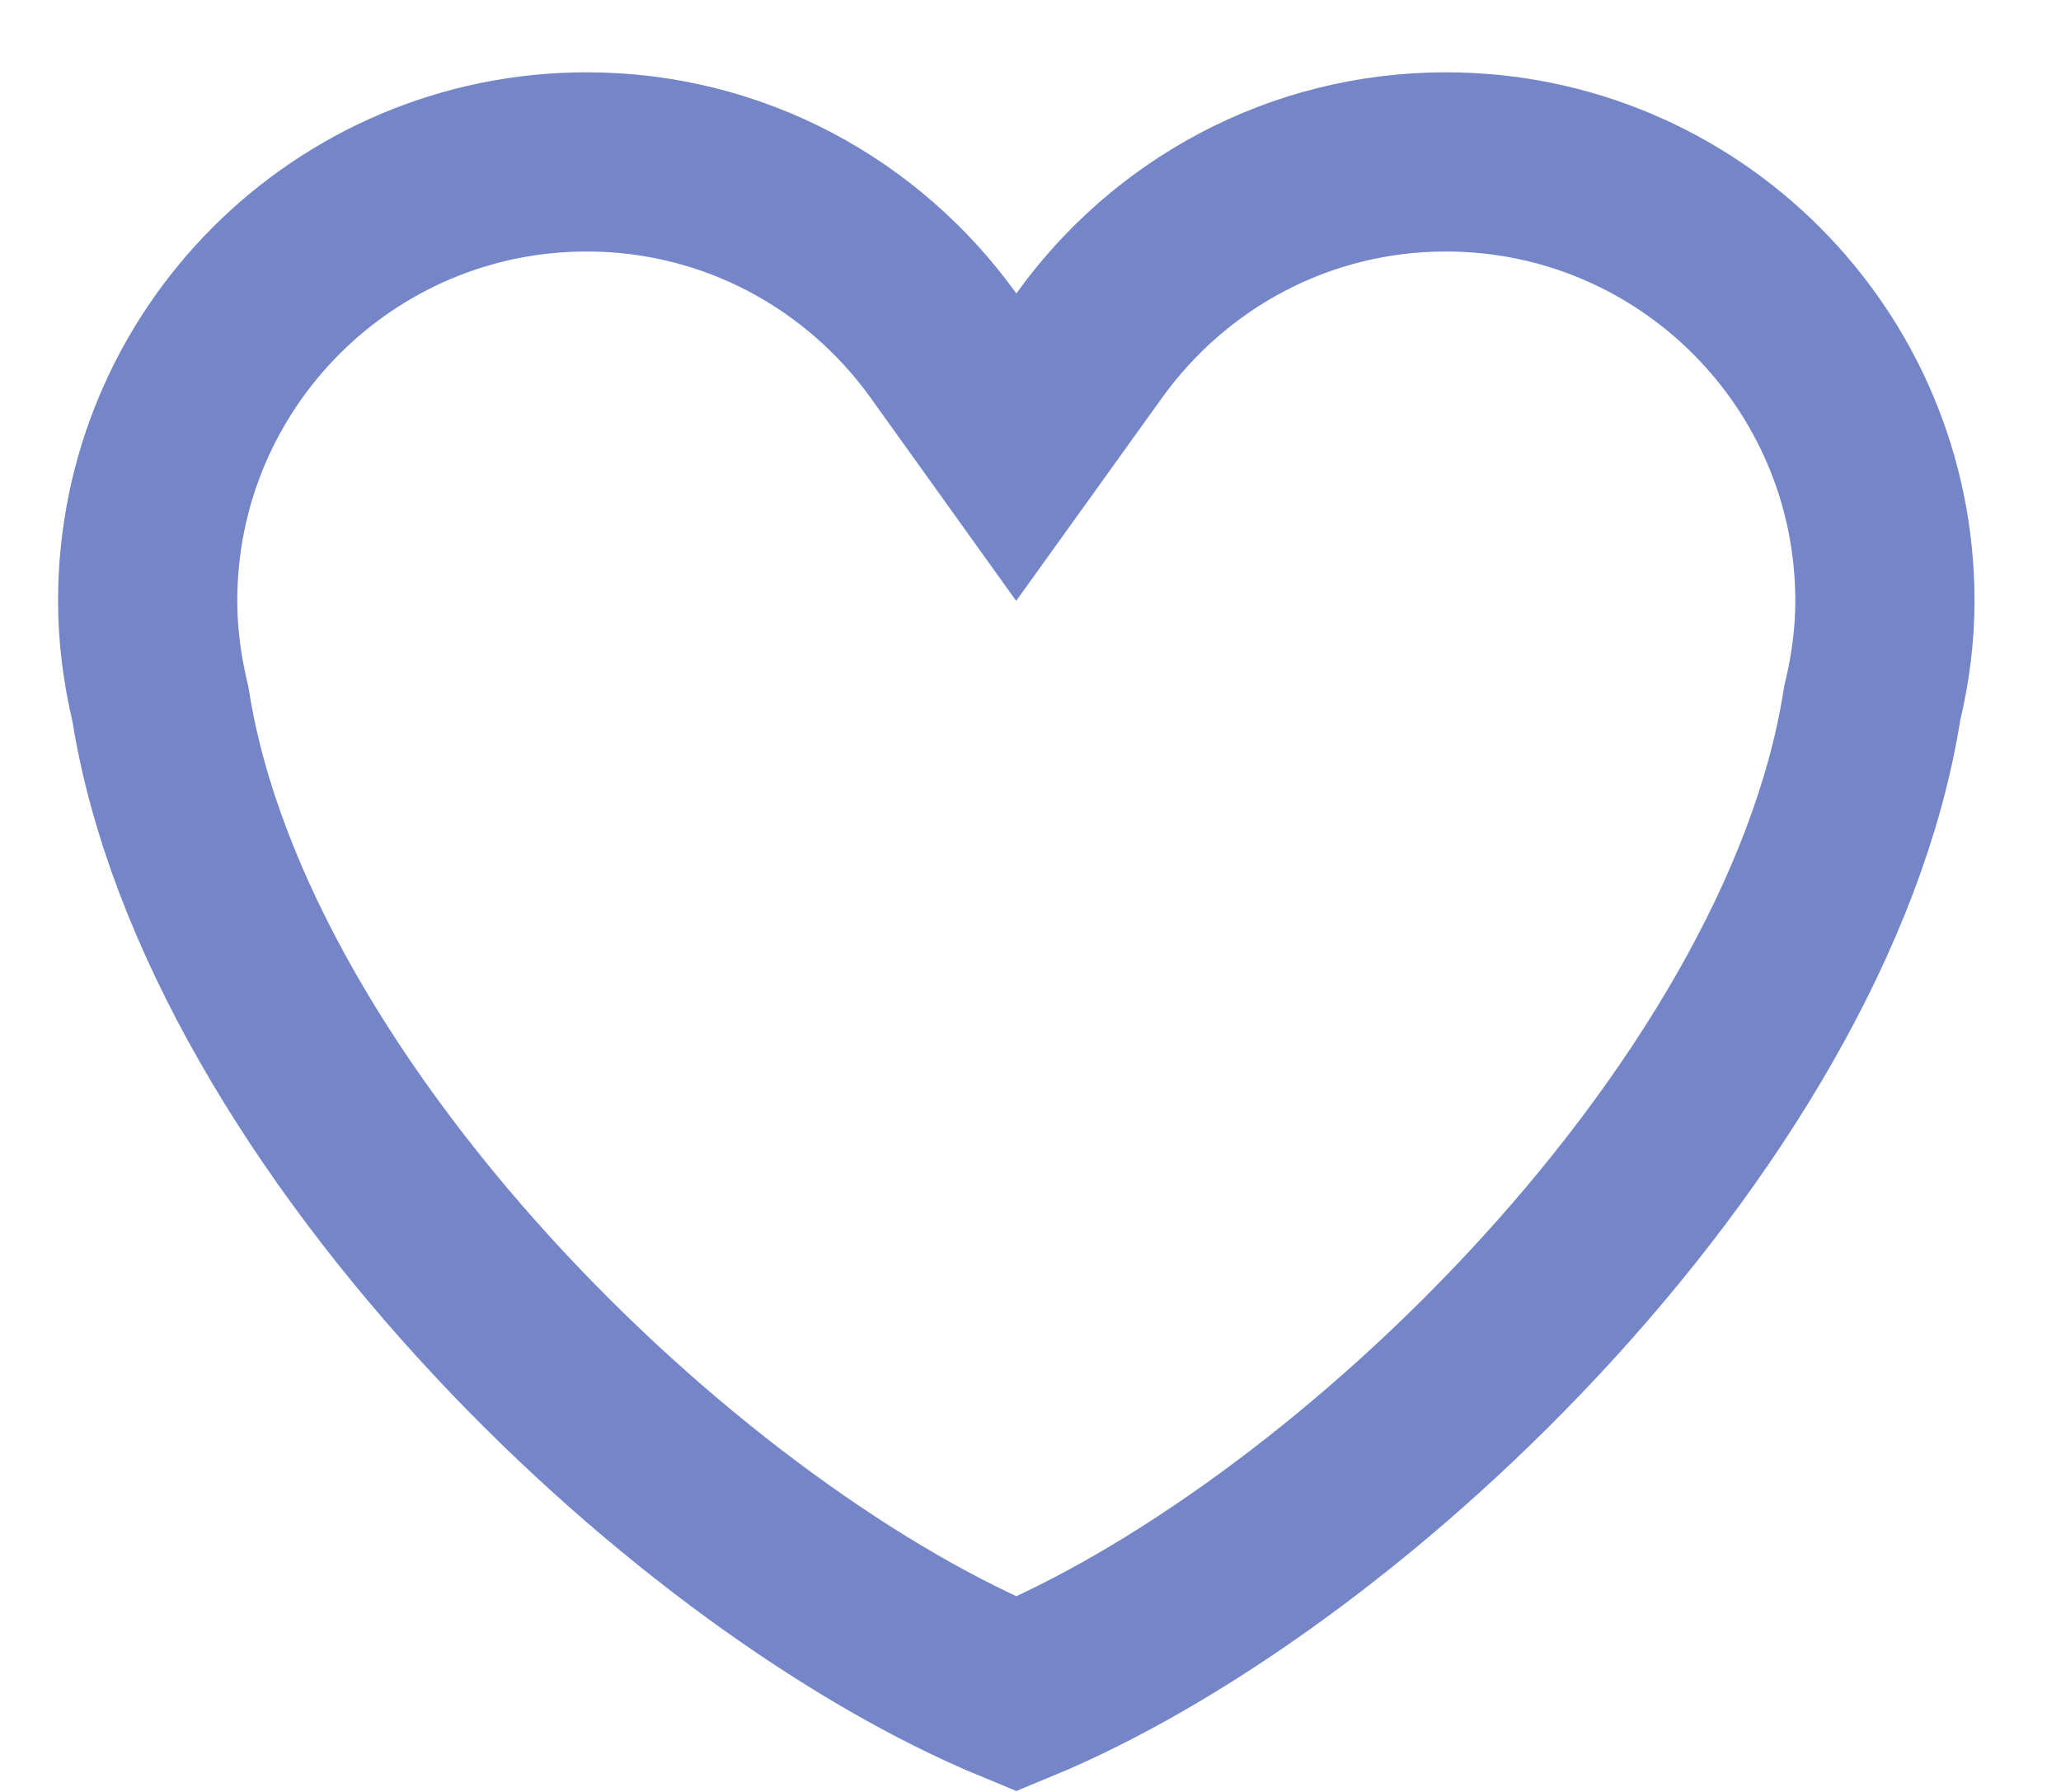<svg width="23" height="20" viewBox="0 0 23 20" fill="none" xmlns="http://www.w3.org/2000/svg">
<path d="M12.154 3.859L11.341 4.991L10.529 3.858C9.637 2.615 8.188 1.807 6.548 1.807C3.842 1.807 1.648 4.001 1.648 6.707C1.648 7.083 1.696 7.454 1.781 7.82L1.789 7.854L1.795 7.888C2.16 10.158 3.637 12.598 5.591 14.686C7.422 16.643 9.564 18.175 11.342 18.908C13.119 18.175 15.261 16.643 17.092 14.686C19.046 12.598 20.522 10.159 20.887 7.888L20.893 7.852L20.901 7.817C20.987 7.453 21.035 7.083 21.035 6.707C21.035 4.001 18.841 1.807 16.135 1.807C14.496 1.807 13.046 2.615 12.154 3.859Z" stroke="#7486C7" stroke-width="2"/>
</svg>

